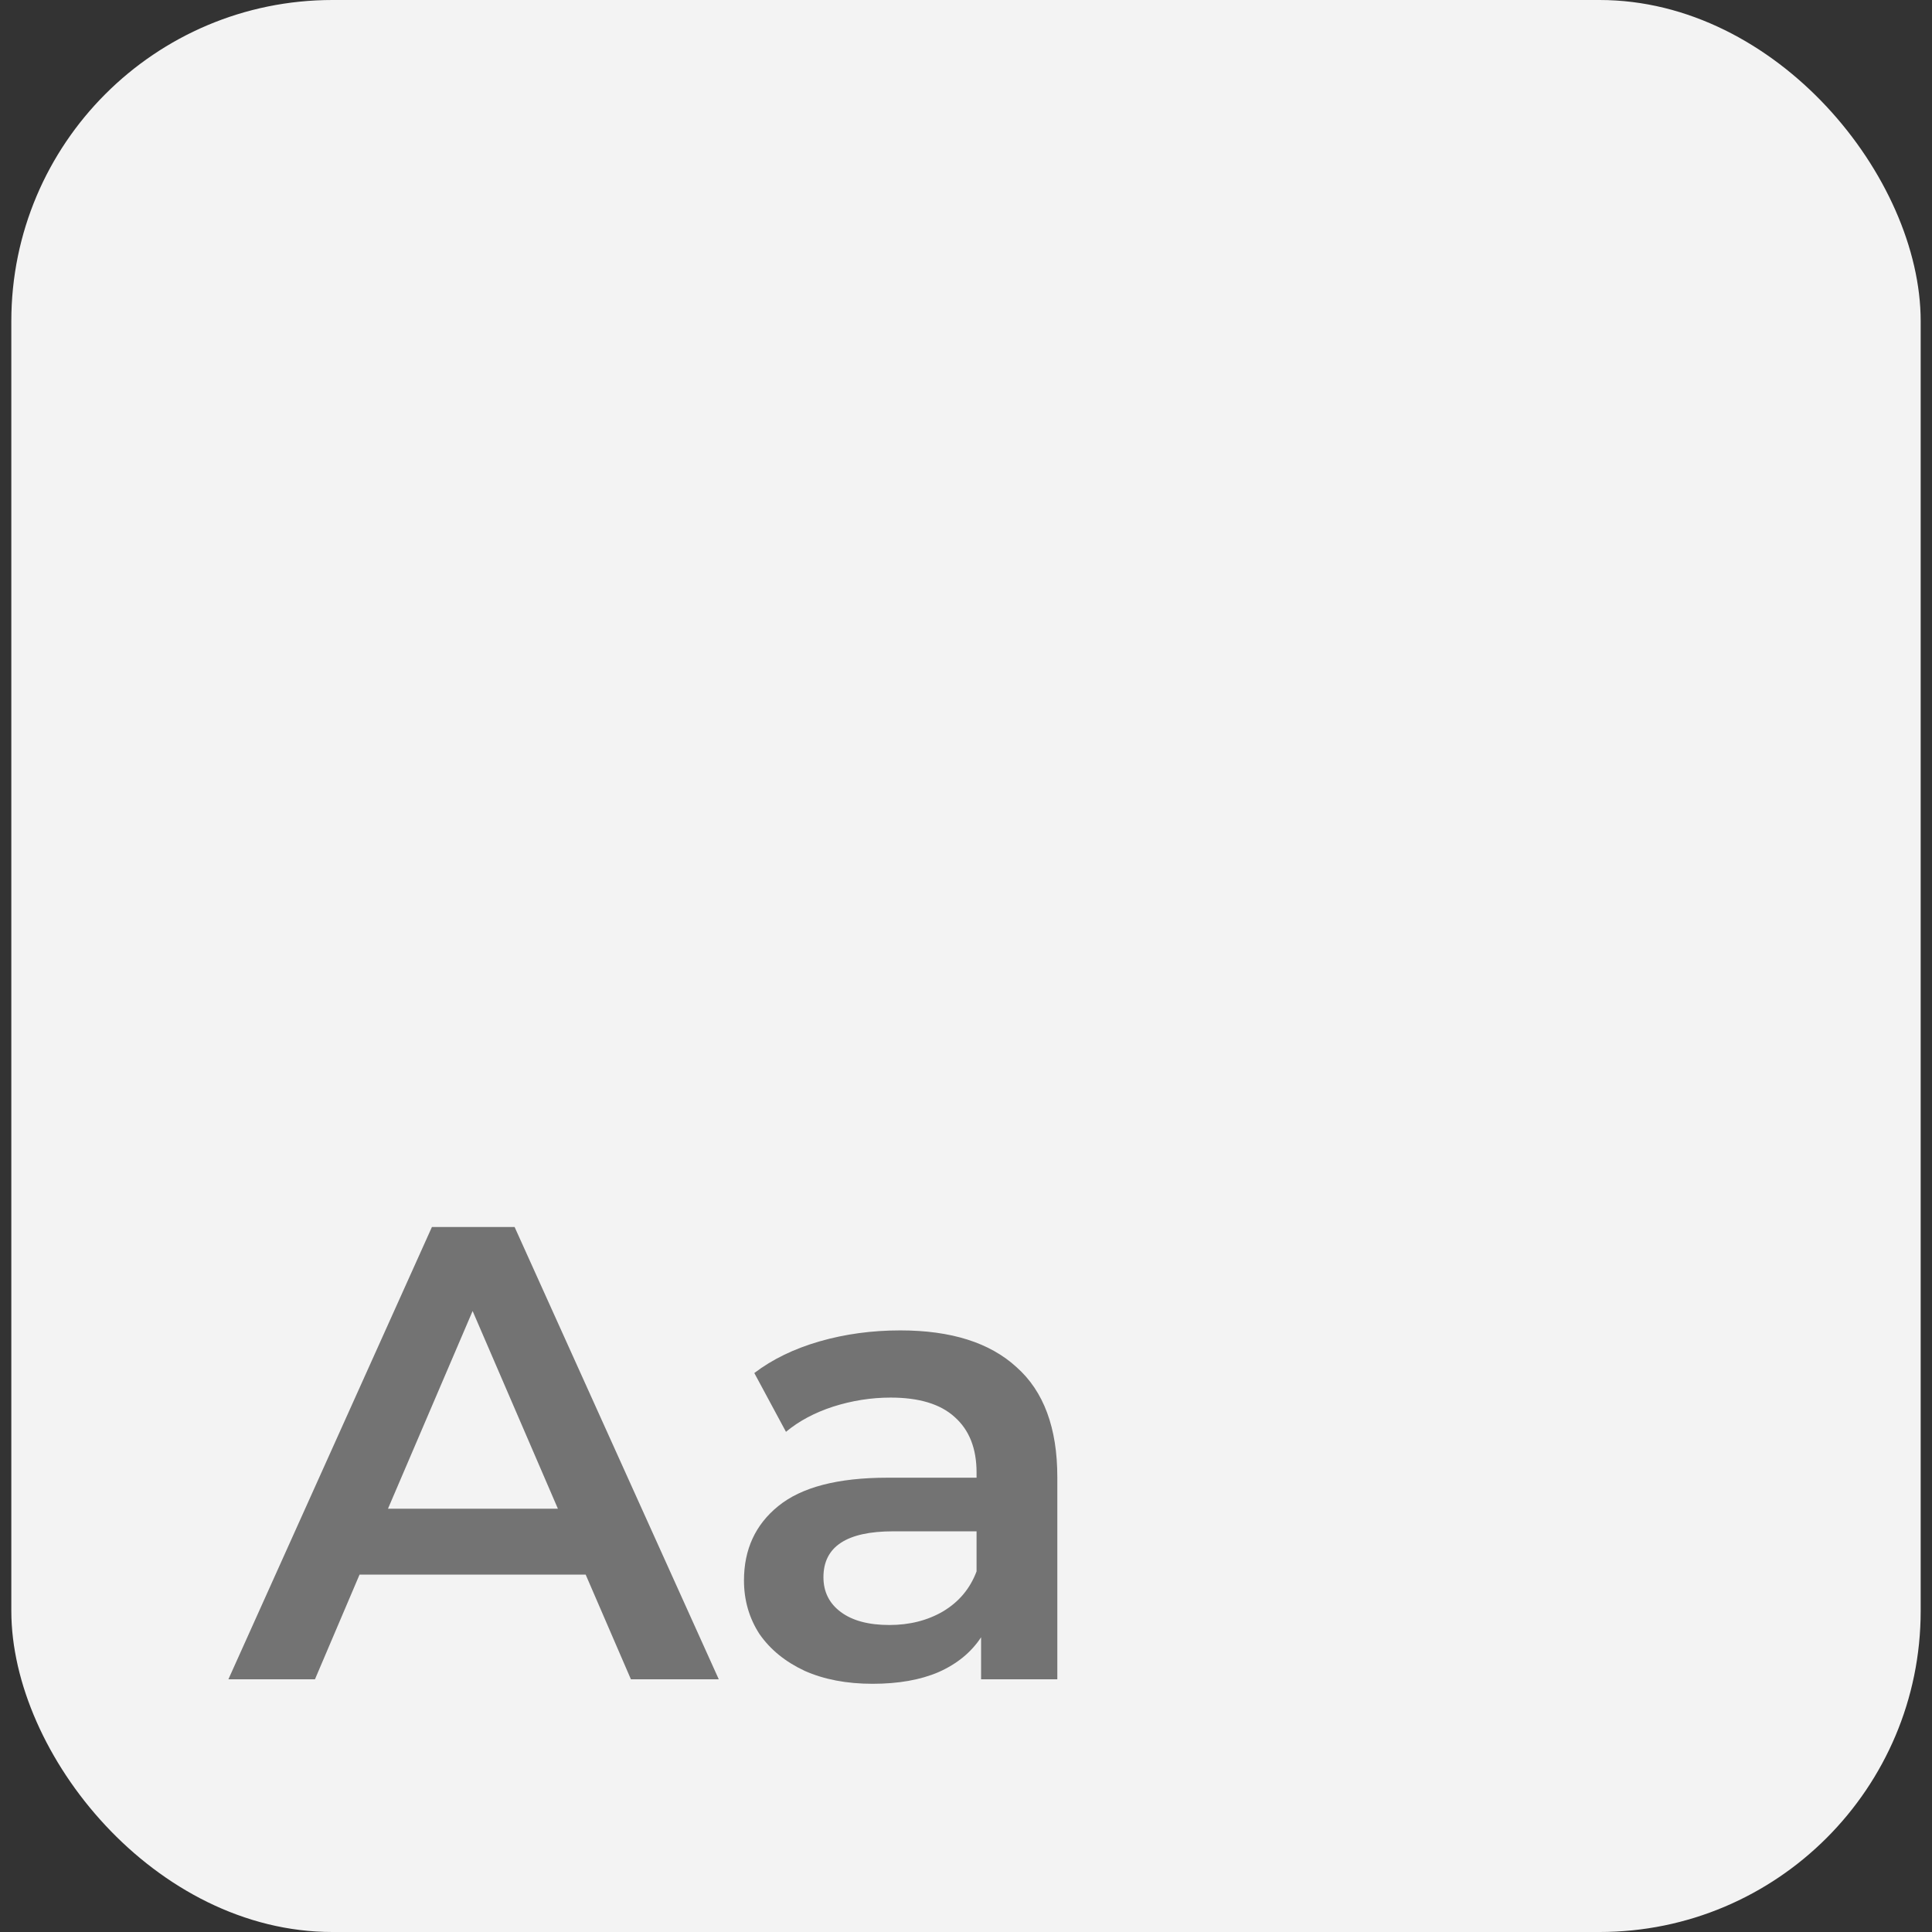 <svg width="512" height="512" viewBox="0 0 512 512" fill="none" xmlns="http://www.w3.org/2000/svg">
<rect x="0" y="0" width="512" height="512" fill="#333333" stroke="none"/>
<rect x="3" width="506" height="512" rx="85.102" fill="#F3F3F3"/>
<path d="M155.21 417.288H95.285L83.471 445.024H60.529L114.461 325.174H136.377L190.48 445.024H167.195L155.21 417.288ZM147.848 399.824L125.248 347.432L102.819 399.824H147.848ZM238.595 352.569C252.064 352.569 262.337 355.822 269.414 362.328C276.605 368.72 280.201 378.422 280.201 391.434V445.024H259.997V433.895C257.372 437.89 253.605 440.972 248.697 443.141C243.903 445.196 238.082 446.223 231.233 446.223C224.385 446.223 218.392 445.081 213.256 442.799C208.119 440.402 204.124 437.149 201.271 433.039C198.531 428.816 197.162 424.079 197.162 418.829C197.162 410.61 200.186 404.047 206.236 399.139C212.4 394.117 222.045 391.606 235.171 391.606H258.799V390.236C258.799 383.844 256.858 378.936 252.977 375.511C249.211 372.087 243.561 370.375 236.027 370.375C230.891 370.375 225.811 371.174 220.789 372.772C215.881 374.37 211.715 376.596 208.291 379.449L199.901 363.869C204.695 360.216 210.459 357.42 217.194 355.479C223.928 353.539 231.062 352.569 238.595 352.569ZM235.685 430.642C241.05 430.642 245.786 429.444 249.896 427.047C254.119 424.536 257.087 420.997 258.799 416.432V405.816H236.712C224.385 405.816 218.221 409.868 218.221 417.973C218.221 421.853 219.762 424.935 222.844 427.218C225.926 429.501 230.206 430.642 235.685 430.642Z" fill="#737373"/>
</svg>
